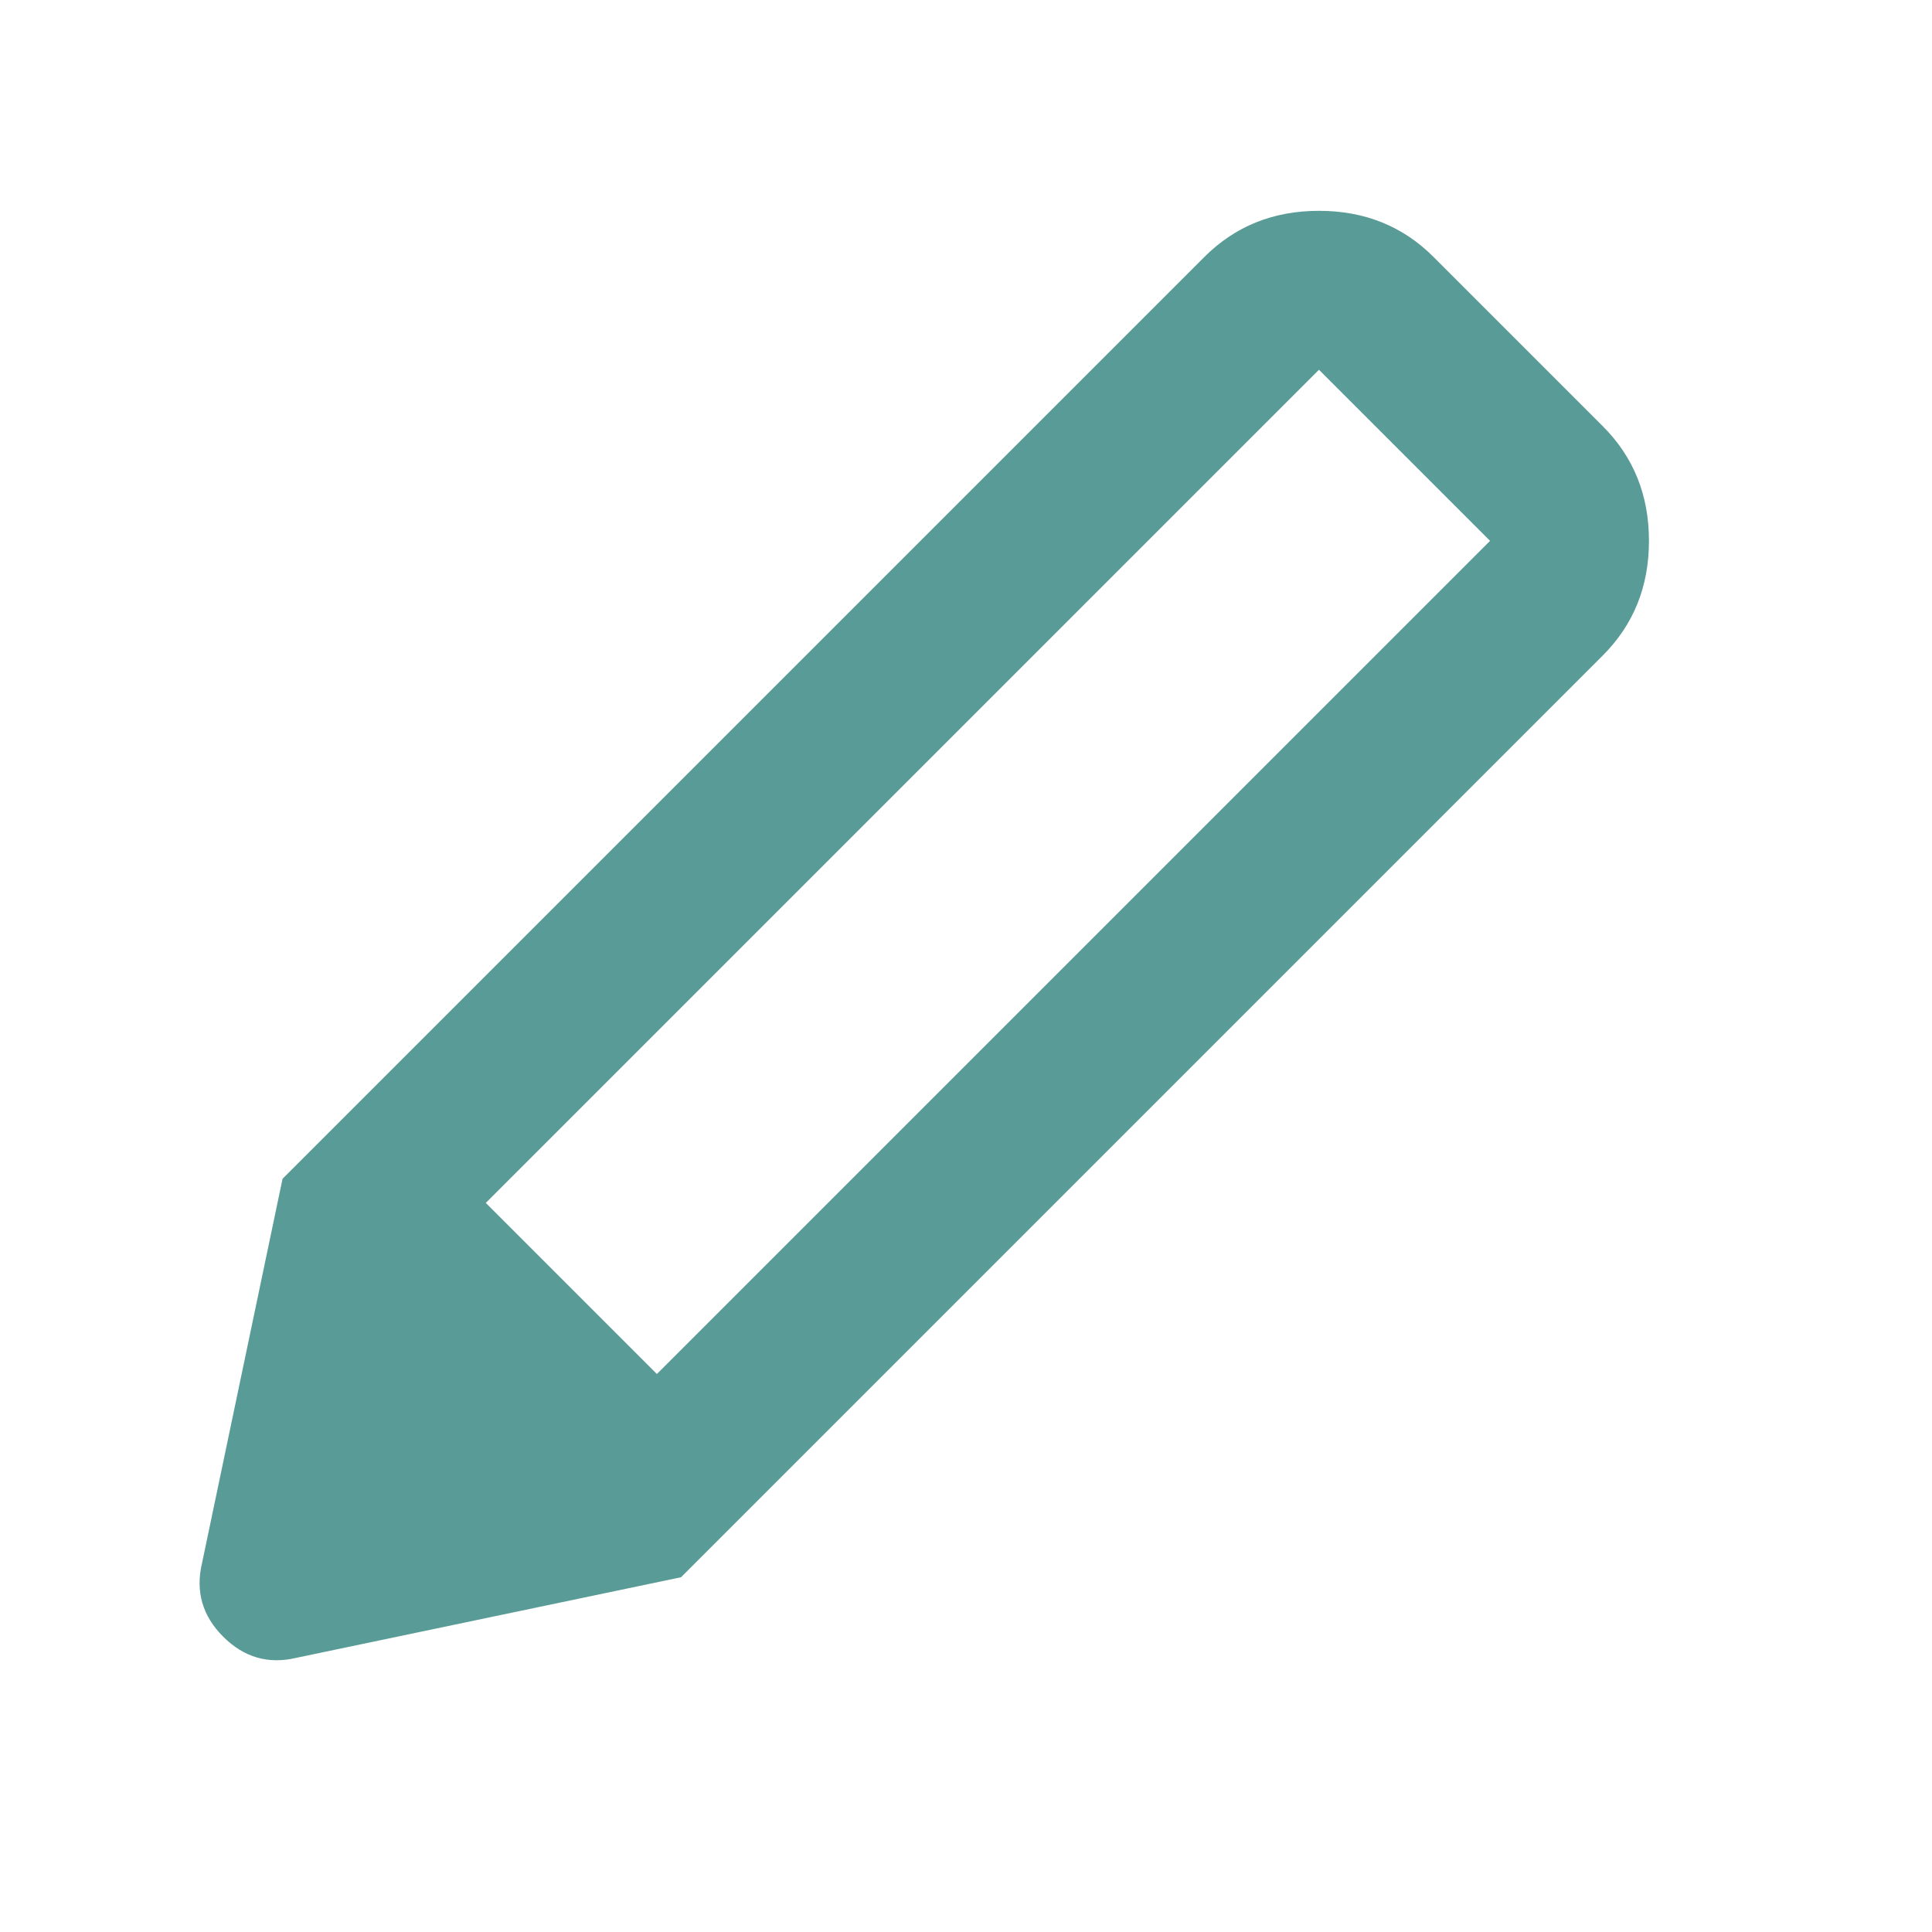 <svg width="16" height="16" viewBox="0 0 16 16" fill="none" xmlns="http://www.w3.org/2000/svg">
<g clip-path="url(#clip0_80_6365)">
<mask id="mask0_80_6365" style="mask-type:alpha" maskUnits="userSpaceOnUse" x="-1" y="-1" width="25" height="25">
<rect x="-0.49" y="-0.406" width="24" height="24" fill="#D9D9D9"/>
</mask>
<g mask="url(#mask0_80_6365)">
<path d="M2.456 13.729C2.223 13.785 2.02 13.726 1.848 13.554C1.676 13.382 1.618 13.179 1.673 12.946L2.34 9.762L5.64 13.062L2.456 13.729ZM5.64 13.062L2.34 9.762L9.973 2.129C10.229 1.873 10.545 1.746 10.923 1.746C11.301 1.746 11.618 1.873 11.873 2.129L13.273 3.529C13.529 3.785 13.656 4.101 13.656 4.479C13.656 4.857 13.529 5.173 13.273 5.429L5.64 13.062ZM10.923 3.062L4.023 9.962L5.44 11.379L12.34 4.479L10.923 3.062Z" fill="#599B96"/>
</g>
</g>
<defs>
<clipPath id="clip0_80_6365">
<rect width="16" height="16" fill="white"/>
</clipPath>
</defs>
</svg>
